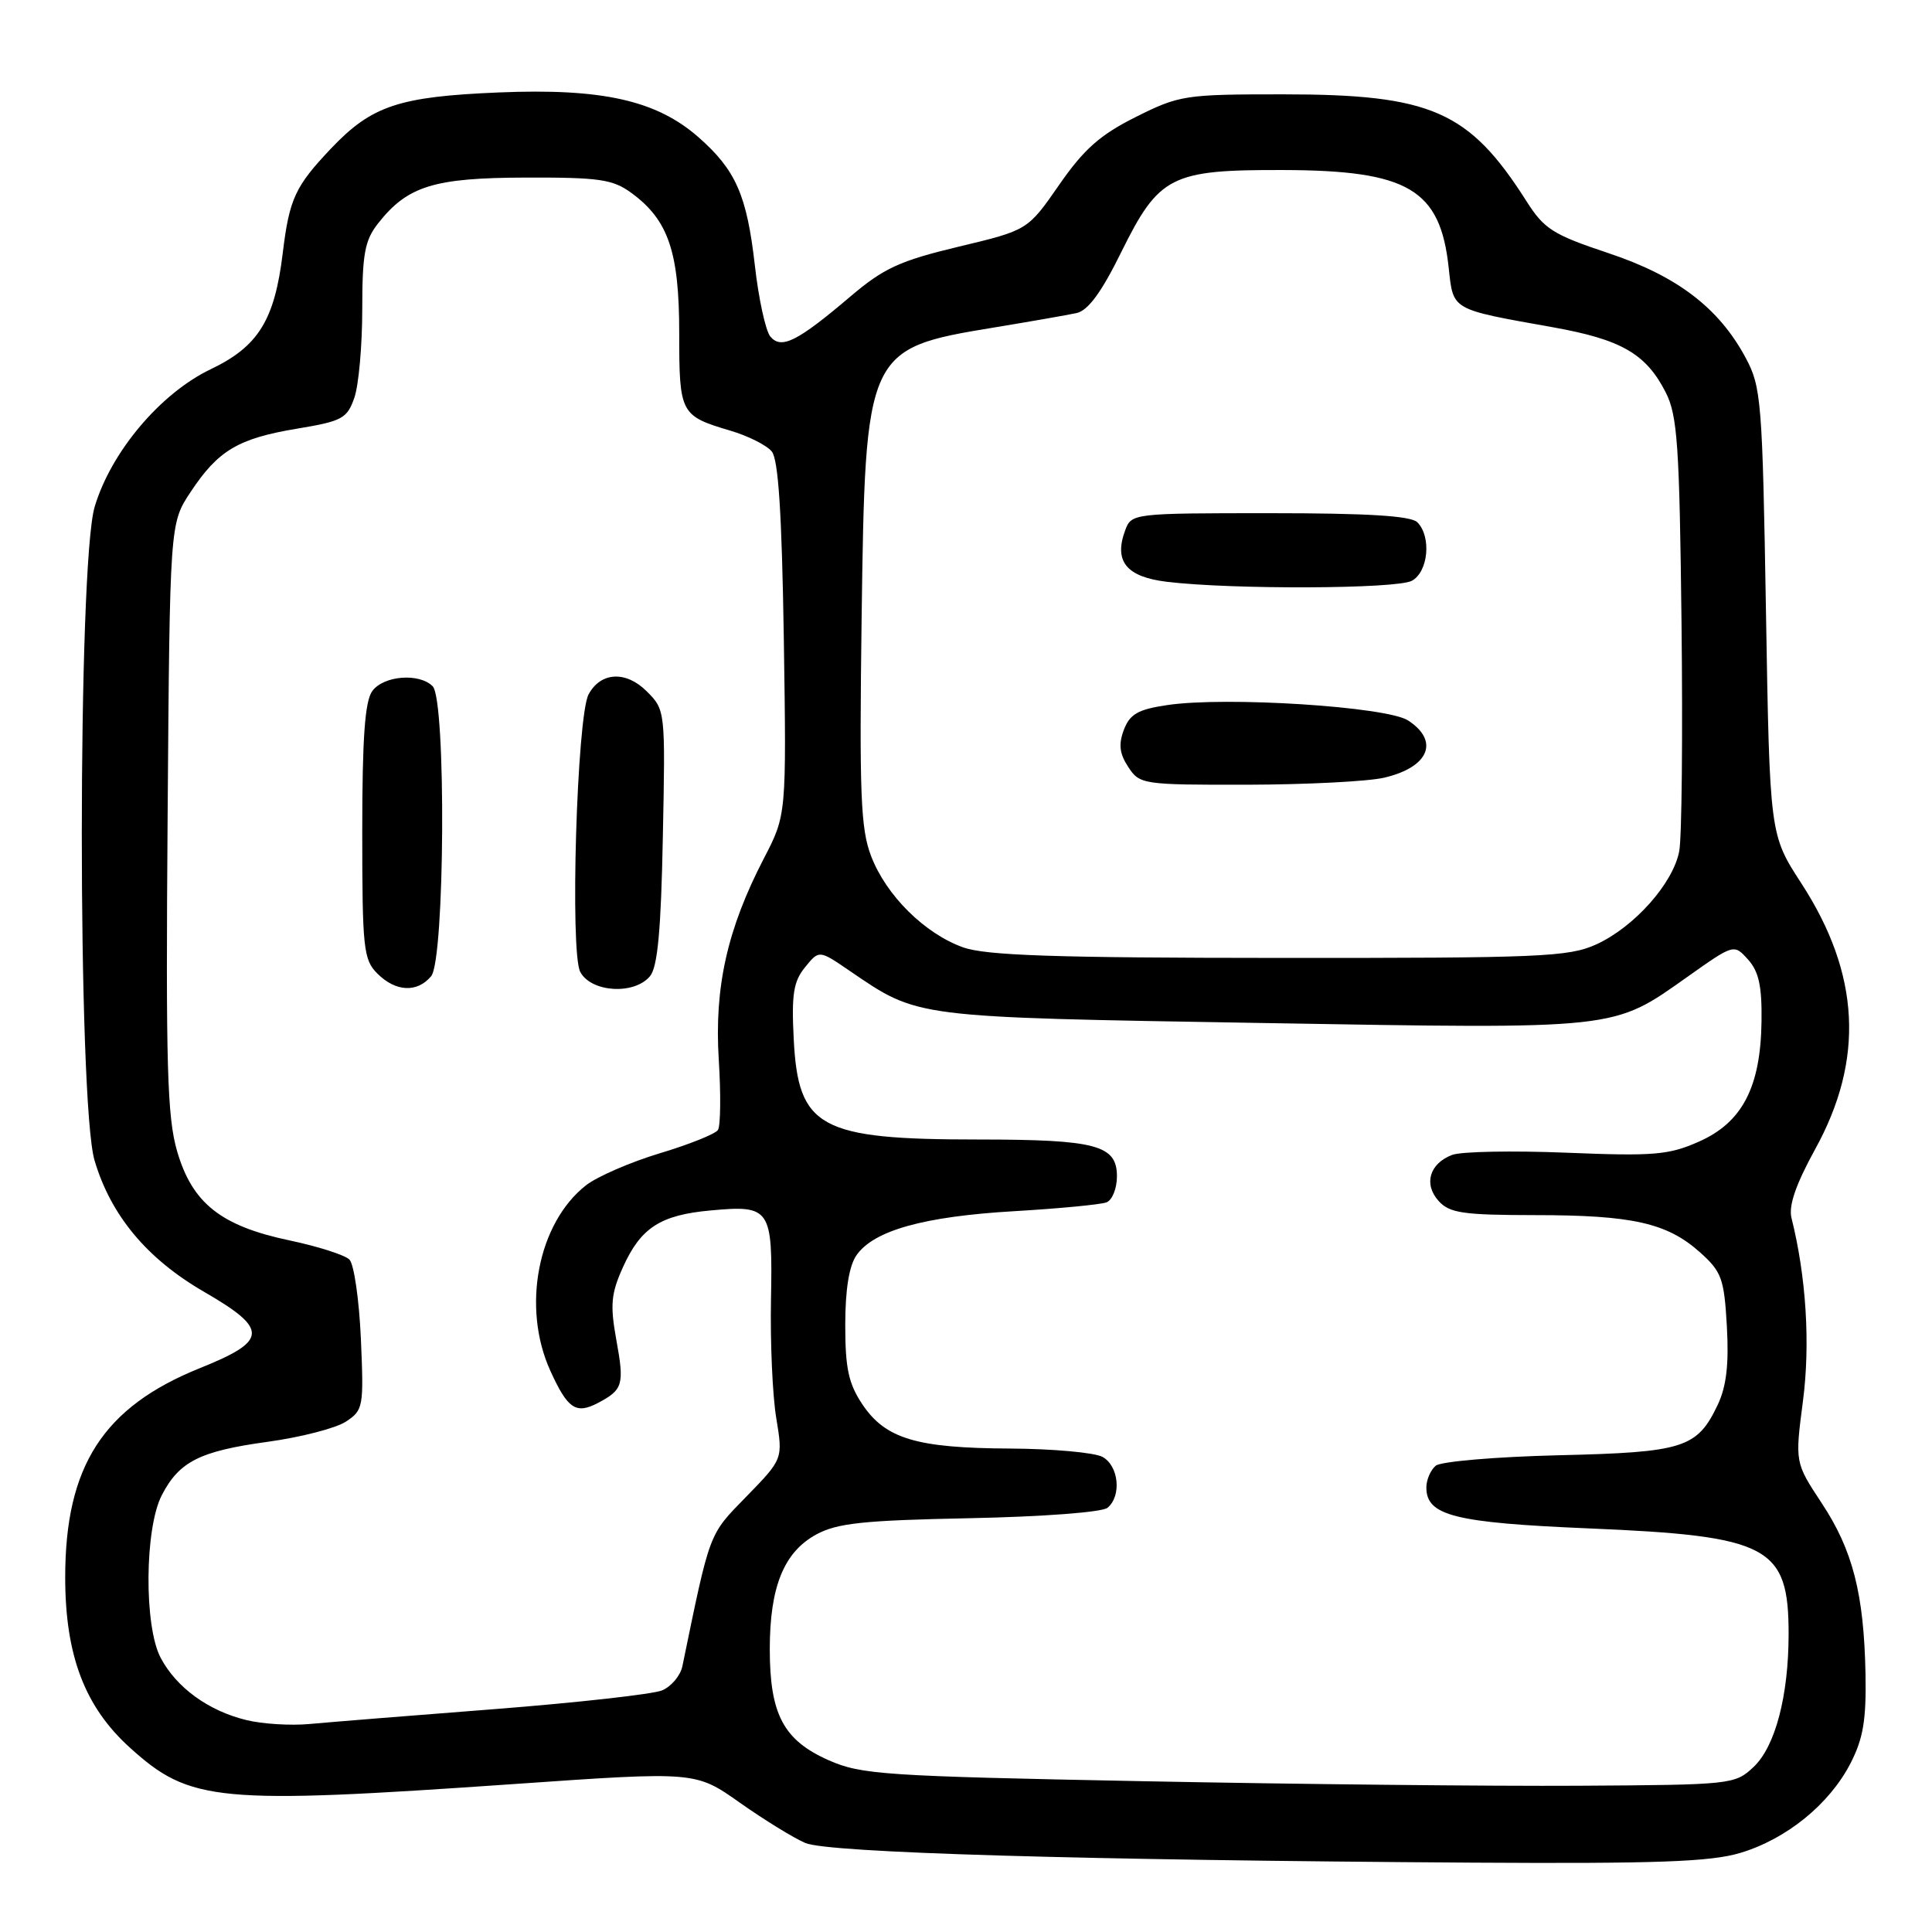 <?xml version="1.0" encoding="UTF-8" standalone="no"?>
<!DOCTYPE svg PUBLIC "-//W3C//DTD SVG 1.1//EN" "http://www.w3.org/Graphics/SVG/1.1/DTD/svg11.dtd" >
<svg xmlns="http://www.w3.org/2000/svg" xmlns:xlink="http://www.w3.org/1999/xlink" version="1.1" viewBox="0 0 256 256">
 <g >
 <path fill="currentColor"
d=" M 230.57 245.53 C 236.72 243.69 242.40 239.08 245.20 233.65 C 246.89 230.36 247.30 227.91 247.19 221.81 C 246.98 211.17 245.50 205.39 241.37 199.15 C 237.84 193.79 237.84 193.79 238.90 185.65 C 239.89 178.06 239.33 169.16 237.38 161.38 C 236.98 159.77 237.95 156.95 240.52 152.27 C 247.07 140.39 246.48 129.06 238.69 117.05 C 234.50 110.60 234.50 110.60 234.00 81.05 C 233.53 53.12 233.38 51.28 231.32 47.43 C 227.77 40.80 222.23 36.57 213.09 33.53 C 205.78 31.09 204.61 30.36 202.26 26.65 C 194.65 14.69 189.66 12.50 170.00 12.50 C 157.00 12.50 156.28 12.61 150.50 15.50 C 145.76 17.87 143.63 19.76 140.34 24.50 C 136.18 30.50 136.18 30.50 127.01 32.69 C 119.21 34.56 117.09 35.54 112.68 39.29 C 105.64 45.27 103.52 46.33 102.07 44.59 C 101.45 43.84 100.52 39.59 100.02 35.15 C 98.96 25.84 97.49 22.52 92.55 18.18 C 86.98 13.29 79.78 11.68 66.09 12.25 C 52.86 12.80 49.25 14.00 43.87 19.67 C 39.11 24.69 38.34 26.34 37.47 33.50 C 36.39 42.43 34.23 45.91 27.91 48.93 C 21.25 52.12 14.70 59.89 12.54 67.17 C 10.28 74.79 10.27 146.17 12.53 153.77 C 14.69 161.06 19.47 166.79 27.02 171.16 C 35.61 176.13 35.54 177.65 26.50 181.28 C 13.68 186.44 8.64 194.25 8.64 209.00 C 8.64 219.36 11.23 226.17 17.23 231.59 C 25.21 238.80 28.72 239.13 68.33 236.38 C 92.17 234.72 92.17 234.72 98.05 238.88 C 101.29 241.16 105.19 243.56 106.72 244.21 C 109.75 245.50 143.16 246.48 195.07 246.81 C 219.51 246.96 226.63 246.70 230.57 245.53 Z  M 151.48 236.02 C 117.17 235.35 114.12 235.15 109.80 233.24 C 103.82 230.59 102.00 227.16 102.00 218.52 C 102.00 210.26 103.87 205.66 108.17 203.32 C 110.93 201.82 114.43 201.45 128.50 201.17 C 138.21 200.97 146.04 200.38 146.75 199.79 C 148.65 198.22 148.24 194.20 146.07 193.04 C 145.00 192.47 139.49 191.97 133.82 191.94 C 121.45 191.88 117.34 190.65 114.28 186.10 C 112.44 183.35 112.00 181.34 112.00 175.57 C 112.00 170.86 112.51 167.72 113.50 166.31 C 115.79 163.04 122.41 161.19 134.36 160.49 C 140.34 160.14 145.85 159.61 146.61 159.32 C 147.38 159.03 148.00 157.47 148.00 155.87 C 148.00 151.73 145.26 151.00 129.68 150.99 C 108.57 150.99 105.76 149.46 105.17 137.64 C 104.87 131.77 105.14 130.04 106.67 128.17 C 108.53 125.87 108.53 125.87 112.51 128.59 C 121.77 134.90 120.69 134.77 167.07 135.55 C 214.80 136.36 213.61 136.49 223.63 129.41 C 229.76 125.07 229.76 125.07 231.63 127.15 C 233.05 128.73 233.48 130.68 233.41 135.36 C 233.29 144.06 230.86 148.73 225.12 151.27 C 221.11 153.05 219.13 153.21 207.58 152.74 C 200.42 152.45 193.60 152.58 192.42 153.03 C 189.41 154.17 188.61 156.91 190.63 159.14 C 192.07 160.74 193.87 161.00 203.40 161.01 C 216.31 161.01 220.91 162.05 225.26 165.94 C 228.13 168.51 228.46 169.41 228.82 175.76 C 229.10 180.78 228.76 183.70 227.61 186.14 C 224.88 191.88 223.11 192.44 206.50 192.83 C 198.25 193.03 190.94 193.65 190.25 194.21 C 189.56 194.78 189.00 196.08 189.00 197.10 C 189.00 200.83 192.72 201.77 210.50 202.52 C 234.41 203.52 237.00 204.88 237.00 216.50 C 237.00 224.71 235.23 231.43 232.36 234.13 C 229.89 236.46 229.46 236.50 209.17 236.62 C 197.80 236.69 171.84 236.42 151.48 236.02 Z  M 32.65 227.92 C 27.62 226.70 23.38 223.62 21.29 219.67 C 19.07 215.49 19.16 202.52 21.44 198.12 C 23.74 193.66 26.48 192.28 35.45 191.05 C 39.83 190.45 44.49 189.25 45.82 188.38 C 48.14 186.86 48.21 186.45 47.82 177.41 C 47.59 172.24 46.91 167.51 46.30 166.90 C 45.69 166.29 42.14 165.16 38.41 164.37 C 29.29 162.46 25.48 159.45 23.47 152.55 C 22.15 148.01 21.96 141.20 22.21 108.27 C 22.50 69.35 22.50 69.35 25.25 65.20 C 28.90 59.68 31.56 58.10 39.36 56.80 C 45.34 55.81 45.99 55.46 46.95 52.71 C 47.53 51.06 48.00 45.78 48.00 40.99 C 48.00 33.66 48.33 31.85 50.09 29.61 C 54.00 24.64 57.47 23.56 69.67 23.53 C 79.42 23.50 81.20 23.76 83.67 25.57 C 88.56 29.15 90.00 33.37 90.00 44.13 C 90.00 54.81 90.15 55.10 96.76 57.06 C 99.11 57.75 101.58 58.99 102.26 59.82 C 103.14 60.88 103.60 68.02 103.86 84.65 C 104.21 107.98 104.21 107.98 101.22 113.74 C 96.37 123.09 94.64 130.79 95.24 140.41 C 95.53 145.00 95.48 149.20 95.13 149.73 C 94.78 150.26 91.31 151.65 87.41 152.82 C 83.51 154.00 79.11 155.91 77.63 157.07 C 71.25 162.10 69.11 173.24 72.92 181.63 C 75.22 186.69 76.31 187.43 79.23 185.90 C 82.56 184.14 82.75 183.49 81.66 177.50 C 80.83 172.90 80.97 171.40 82.54 167.92 C 84.90 162.68 87.50 160.99 94.17 160.39 C 102.09 159.66 102.39 160.10 102.16 172.17 C 102.05 177.85 102.36 184.93 102.86 187.91 C 103.75 193.32 103.75 193.32 98.92 198.28 C 93.87 203.46 94.14 202.74 90.42 220.78 C 90.16 222.04 88.94 223.48 87.72 223.99 C 86.50 224.49 76.50 225.61 65.50 226.47 C 54.50 227.32 43.48 228.21 41.00 228.44 C 38.52 228.67 34.77 228.44 32.65 227.92 Z  M 57.13 129.35 C 58.95 127.15 59.13 92.73 57.33 90.93 C 55.54 89.14 50.82 89.52 49.33 91.57 C 48.35 92.91 48.00 97.80 48.00 110.19 C 48.00 125.67 48.16 127.16 50.00 129.00 C 52.43 131.43 55.28 131.57 57.13 129.35 Z  M 86.13 129.35 C 87.14 128.13 87.59 123.26 87.83 110.89 C 88.17 94.13 88.16 94.07 85.69 91.60 C 82.94 88.85 79.59 89.03 77.99 92.01 C 76.44 94.91 75.50 126.20 76.89 128.79 C 78.34 131.51 84.05 131.85 86.13 129.35 Z  M 127.62 125.53 C 122.52 123.71 117.41 118.64 115.42 113.42 C 114.04 109.83 113.86 105.19 114.17 81.85 C 114.65 46.46 114.77 46.18 131.69 43.40 C 136.54 42.60 141.47 41.74 142.66 41.48 C 144.17 41.15 145.96 38.72 148.55 33.45 C 153.58 23.28 155.13 22.49 170.00 22.53 C 186.60 22.57 190.84 25.07 191.96 35.48 C 192.58 41.16 192.19 40.94 205.69 43.35 C 214.83 44.98 218.10 46.86 220.72 52.00 C 222.27 55.05 222.54 58.97 222.81 82.50 C 222.98 97.35 222.85 110.97 222.51 112.77 C 221.71 117.04 216.55 122.84 211.51 125.14 C 207.85 126.80 204.15 126.95 169.50 126.93 C 139.75 126.92 130.66 126.61 127.62 125.53 Z  M 183.40 103.05 C 189.33 101.67 190.78 98.21 186.59 95.47 C 183.78 93.63 162.40 92.26 154.64 93.43 C 150.80 94.00 149.71 94.62 148.92 96.70 C 148.19 98.63 148.34 99.86 149.50 101.63 C 151.01 103.94 151.41 104.00 165.27 103.98 C 173.10 103.96 181.25 103.55 183.40 103.05 Z  M 187.07 76.96 C 189.26 75.79 189.70 71.10 187.80 69.20 C 186.95 68.35 181.19 68.00 168.27 68.00 C 150.17 68.00 149.92 68.03 149.10 70.25 C 147.56 74.37 149.24 76.44 154.61 77.09 C 163.19 78.13 185.04 78.05 187.07 76.96 Z "/>
</g>
</svg>